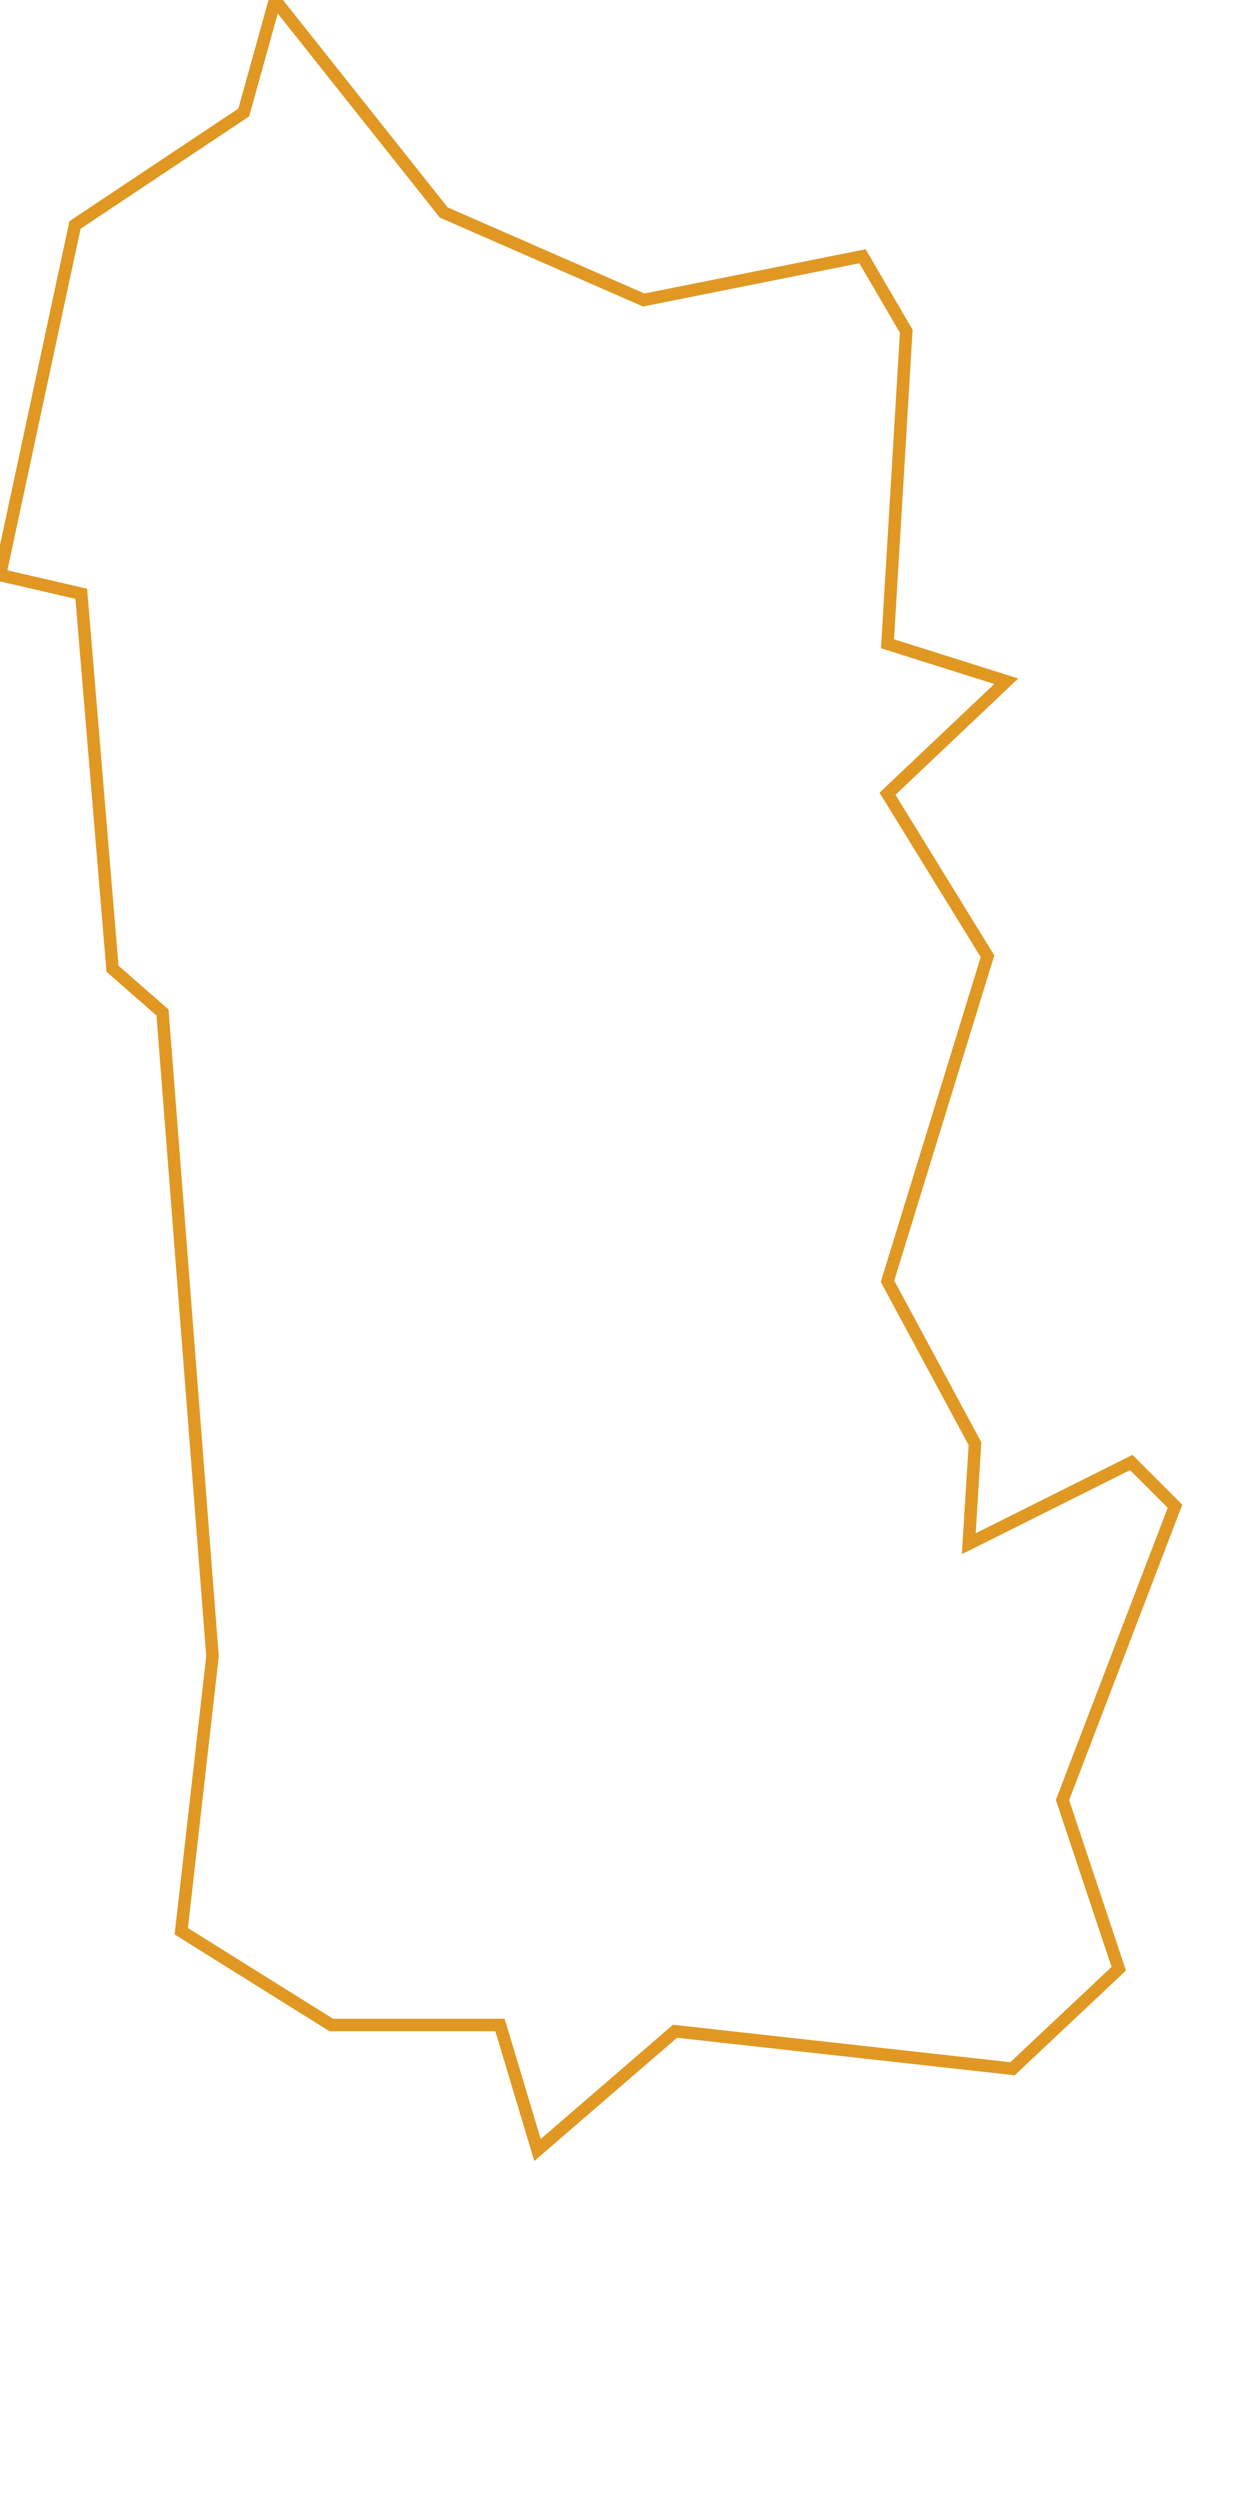 <?xml version="1.0" standalone="no"?>
<svg width="200" height="400" version="1.1" xmlns="http://www.w3.org/2000/svg">
<polygon points="
         86 344
	108 325
	162 331
	179 315
	170 288
	188 241
	181 234
	155 247
	156 231
	142 205
	158 153
	142 127
	161 109
	142 103
	145 53
	138 41
	103 48
	71 34
	44 0
	39 18
	12 36
	0 92
	13 95
	18 155
	26 162
	34 265
	29 309
	53 324
	80 324
	86 344
" stroke="#E09823" fill="transparent" stroke-width="2"/>
</svg>
